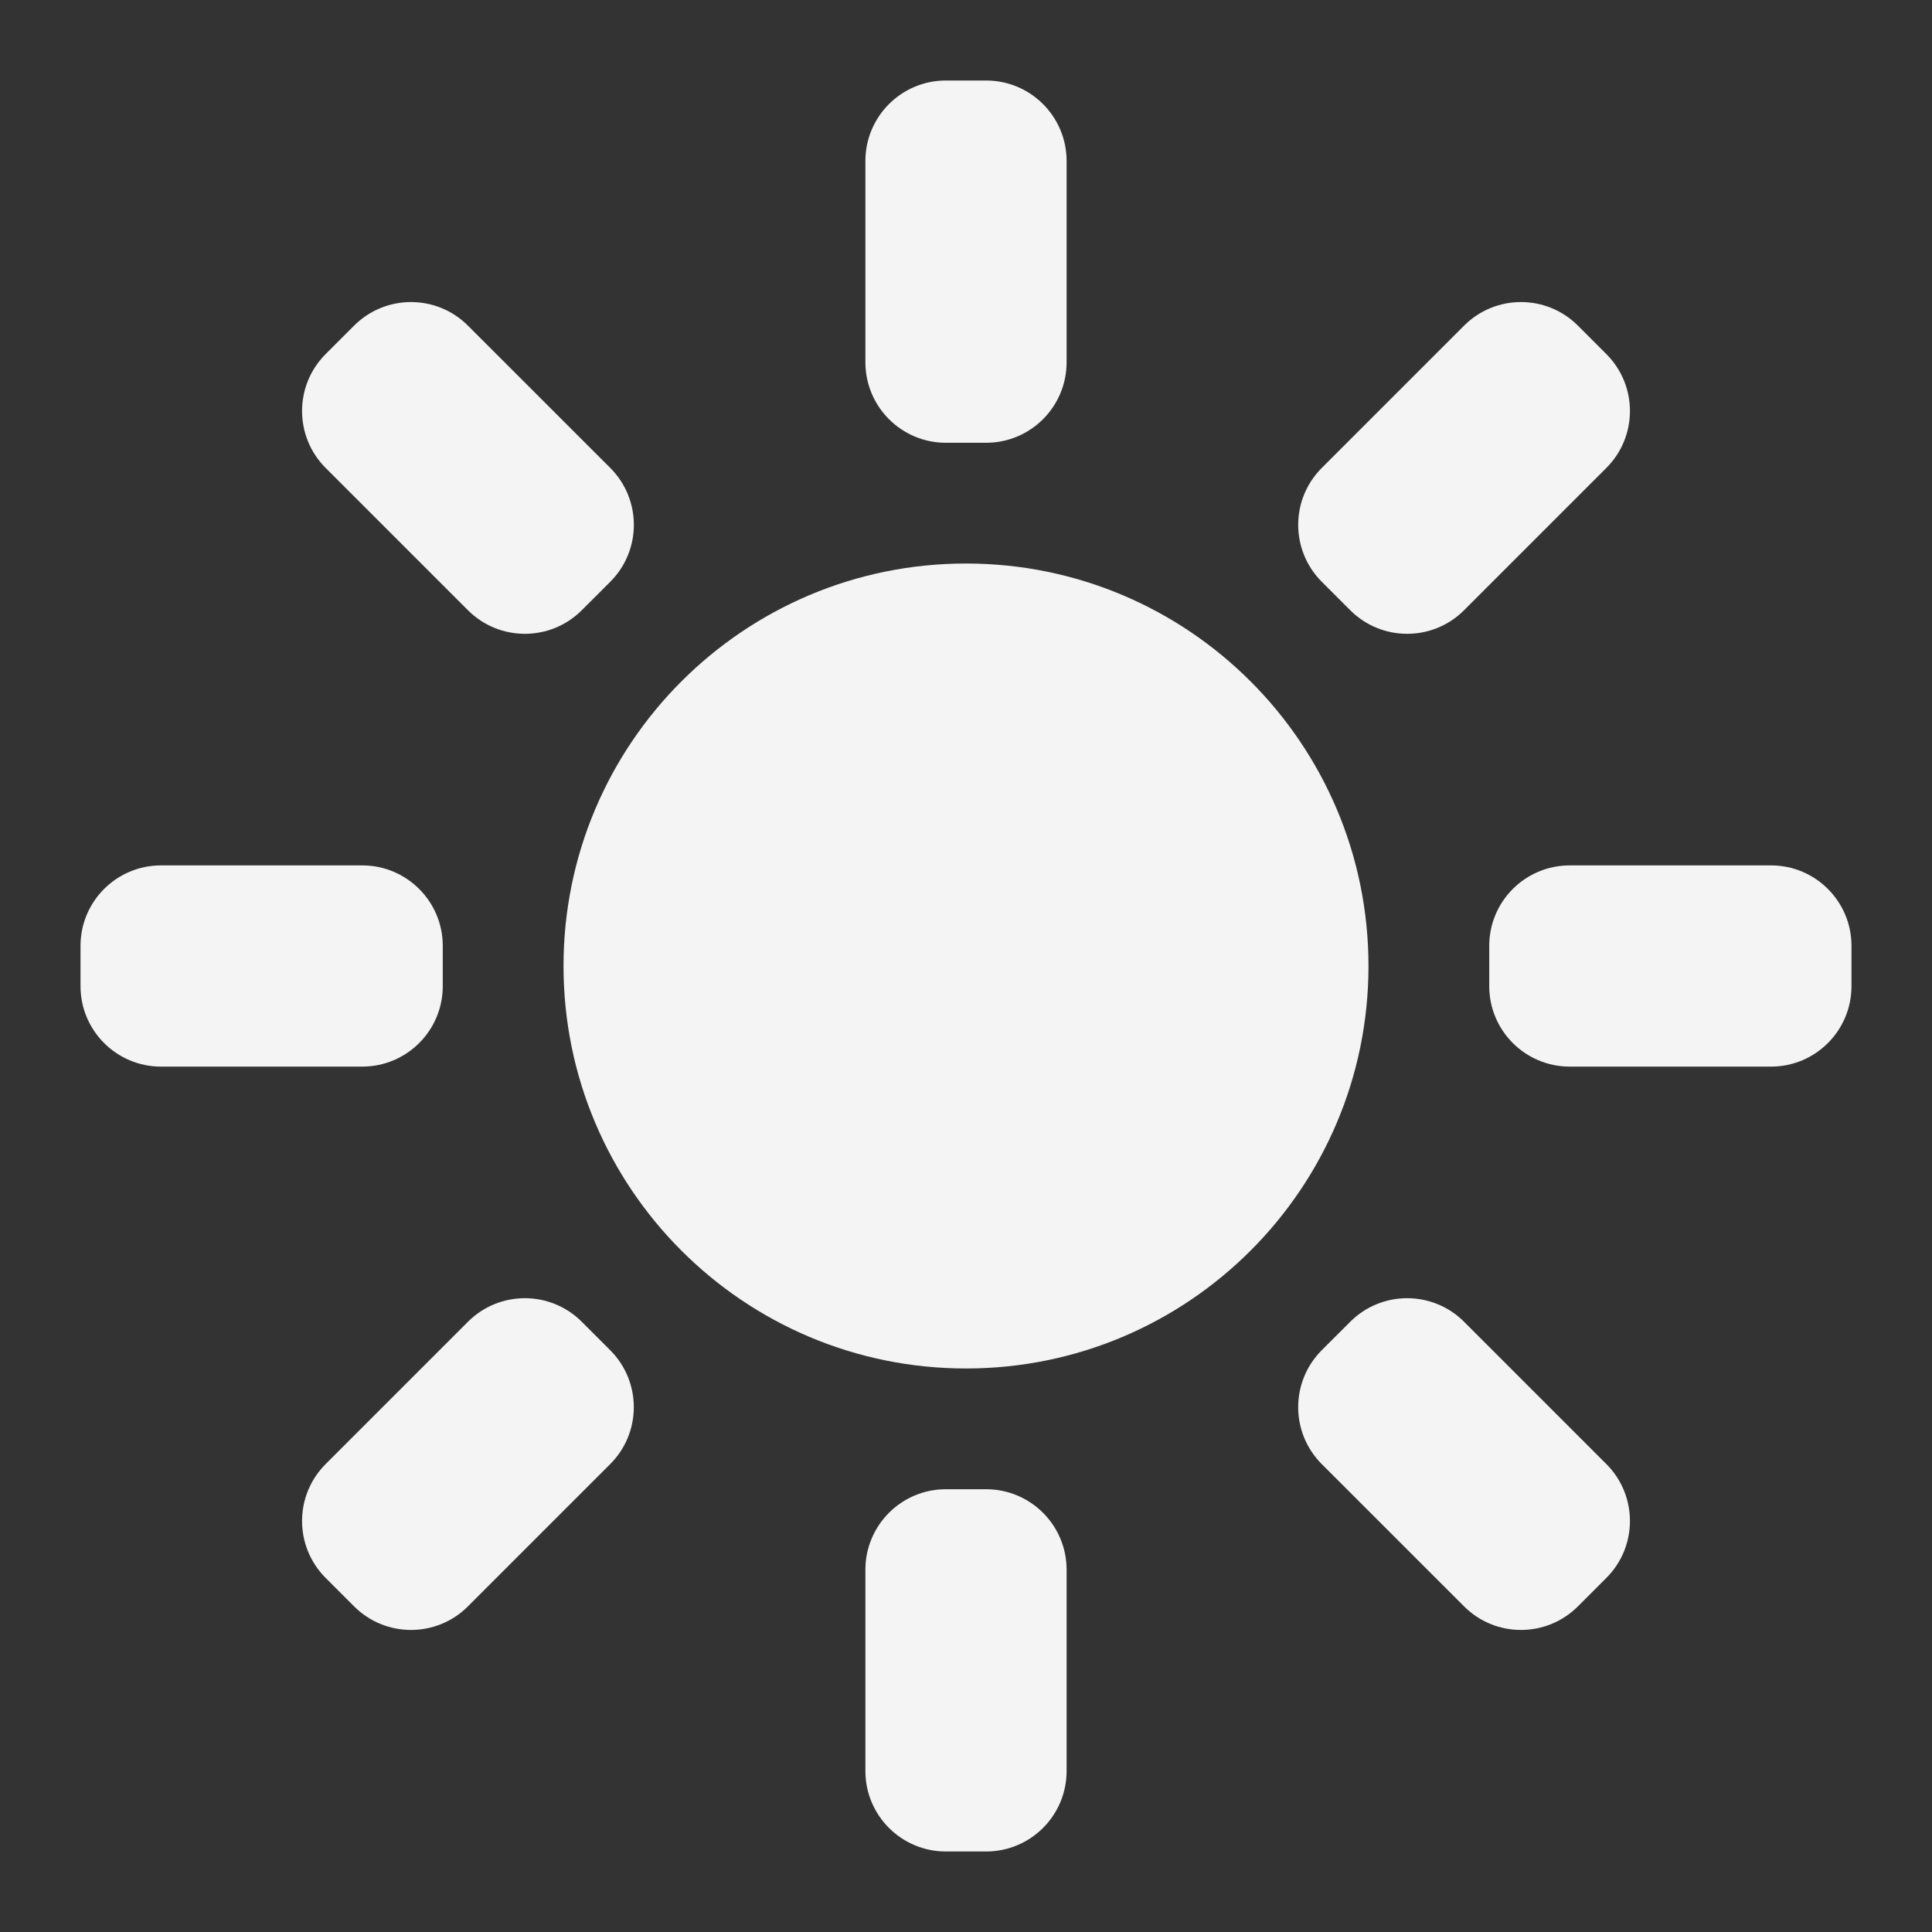 <svg width="40" height="40" viewBox="0 0 40 40" fill="none" xmlns="http://www.w3.org/2000/svg">
<rect x="0" y="0" width="40" height="40" fill="#333333" stroke="none"/>
<path d="M19.583 9.167C18.663 9.167 17.917 8.42 17.917 7.5V3.333C17.917 2.413 18.663 1.667 19.583 1.667H20.417C21.337 1.667 22.083 2.413 22.083 3.333V7.5C22.083 8.42 21.337 9.167 20.417 9.167H19.583Z" fill="#F4F4F5"/>
<path d="M27.366 12.045C26.715 11.394 26.715 10.339 27.366 9.688L30.312 6.742C30.963 6.091 32.018 6.091 32.669 6.742L33.258 7.331C33.909 7.982 33.909 9.037 33.258 9.688L30.312 12.634C29.661 13.285 28.606 13.285 27.955 12.634L27.366 12.045Z" fill="#F4F4F5"/>
<path d="M30.833 19.583C30.833 18.663 31.579 17.917 32.5 17.917H36.667C37.587 17.917 38.333 18.663 38.333 19.583V20.417C38.333 21.337 37.587 22.083 36.667 22.083H32.5C31.579 22.083 30.833 21.337 30.833 20.417V19.583Z" fill="#F4F4F5"/>
<path d="M27.955 27.366C28.605 26.715 29.661 26.715 30.312 27.366L33.258 30.312C33.909 30.963 33.909 32.018 33.258 32.669L32.669 33.258C32.018 33.909 30.962 33.909 30.312 33.258L27.365 30.312C26.715 29.661 26.715 28.606 27.365 27.955L27.955 27.366Z" fill="#F4F4F5"/>
<path d="M20.417 30.833C21.337 30.833 22.083 31.579 22.083 32.5V36.667C22.083 37.587 21.337 38.333 20.417 38.333H19.583C18.663 38.333 17.917 37.587 17.917 36.667V32.5C17.917 31.579 18.663 30.833 19.583 30.833H20.417Z" fill="#F4F4F5"/>
<path d="M12.634 27.955C13.285 28.606 13.285 29.661 12.634 30.312L9.688 33.258C9.037 33.909 7.982 33.909 7.331 33.258L6.742 32.669C6.091 32.018 6.091 30.963 6.742 30.312L9.688 27.366C10.339 26.715 11.394 26.715 12.045 27.366L12.634 27.955Z" fill="#F4F4F5"/>
<path d="M9.167 20.417C9.167 21.337 8.42 22.083 7.5 22.083H3.333C2.413 22.083 1.667 21.337 1.667 20.417V19.583C1.667 18.663 2.413 17.917 3.333 17.917H7.5C8.42 17.917 9.167 18.663 9.167 19.583V20.417Z" fill="#F4F4F5"/>
<path d="M12.045 12.634C11.395 13.285 10.339 13.285 9.688 12.634L6.742 9.688C6.091 9.037 6.091 7.982 6.742 7.331L7.331 6.742C7.982 6.091 9.037 6.091 9.688 6.742L12.635 9.688C13.286 10.339 13.286 11.394 12.635 12.045L12.045 12.634Z" fill="#F4F4F5"/>
<path d="M11.667 20C11.667 15.398 15.398 11.667 20 11.667C24.602 11.667 28.333 15.398 28.333 20C28.333 24.602 24.602 28.333 20 28.333C15.398 28.333 11.667 24.602 11.667 20Z" fill="#F4F4F5"/>
</svg>
